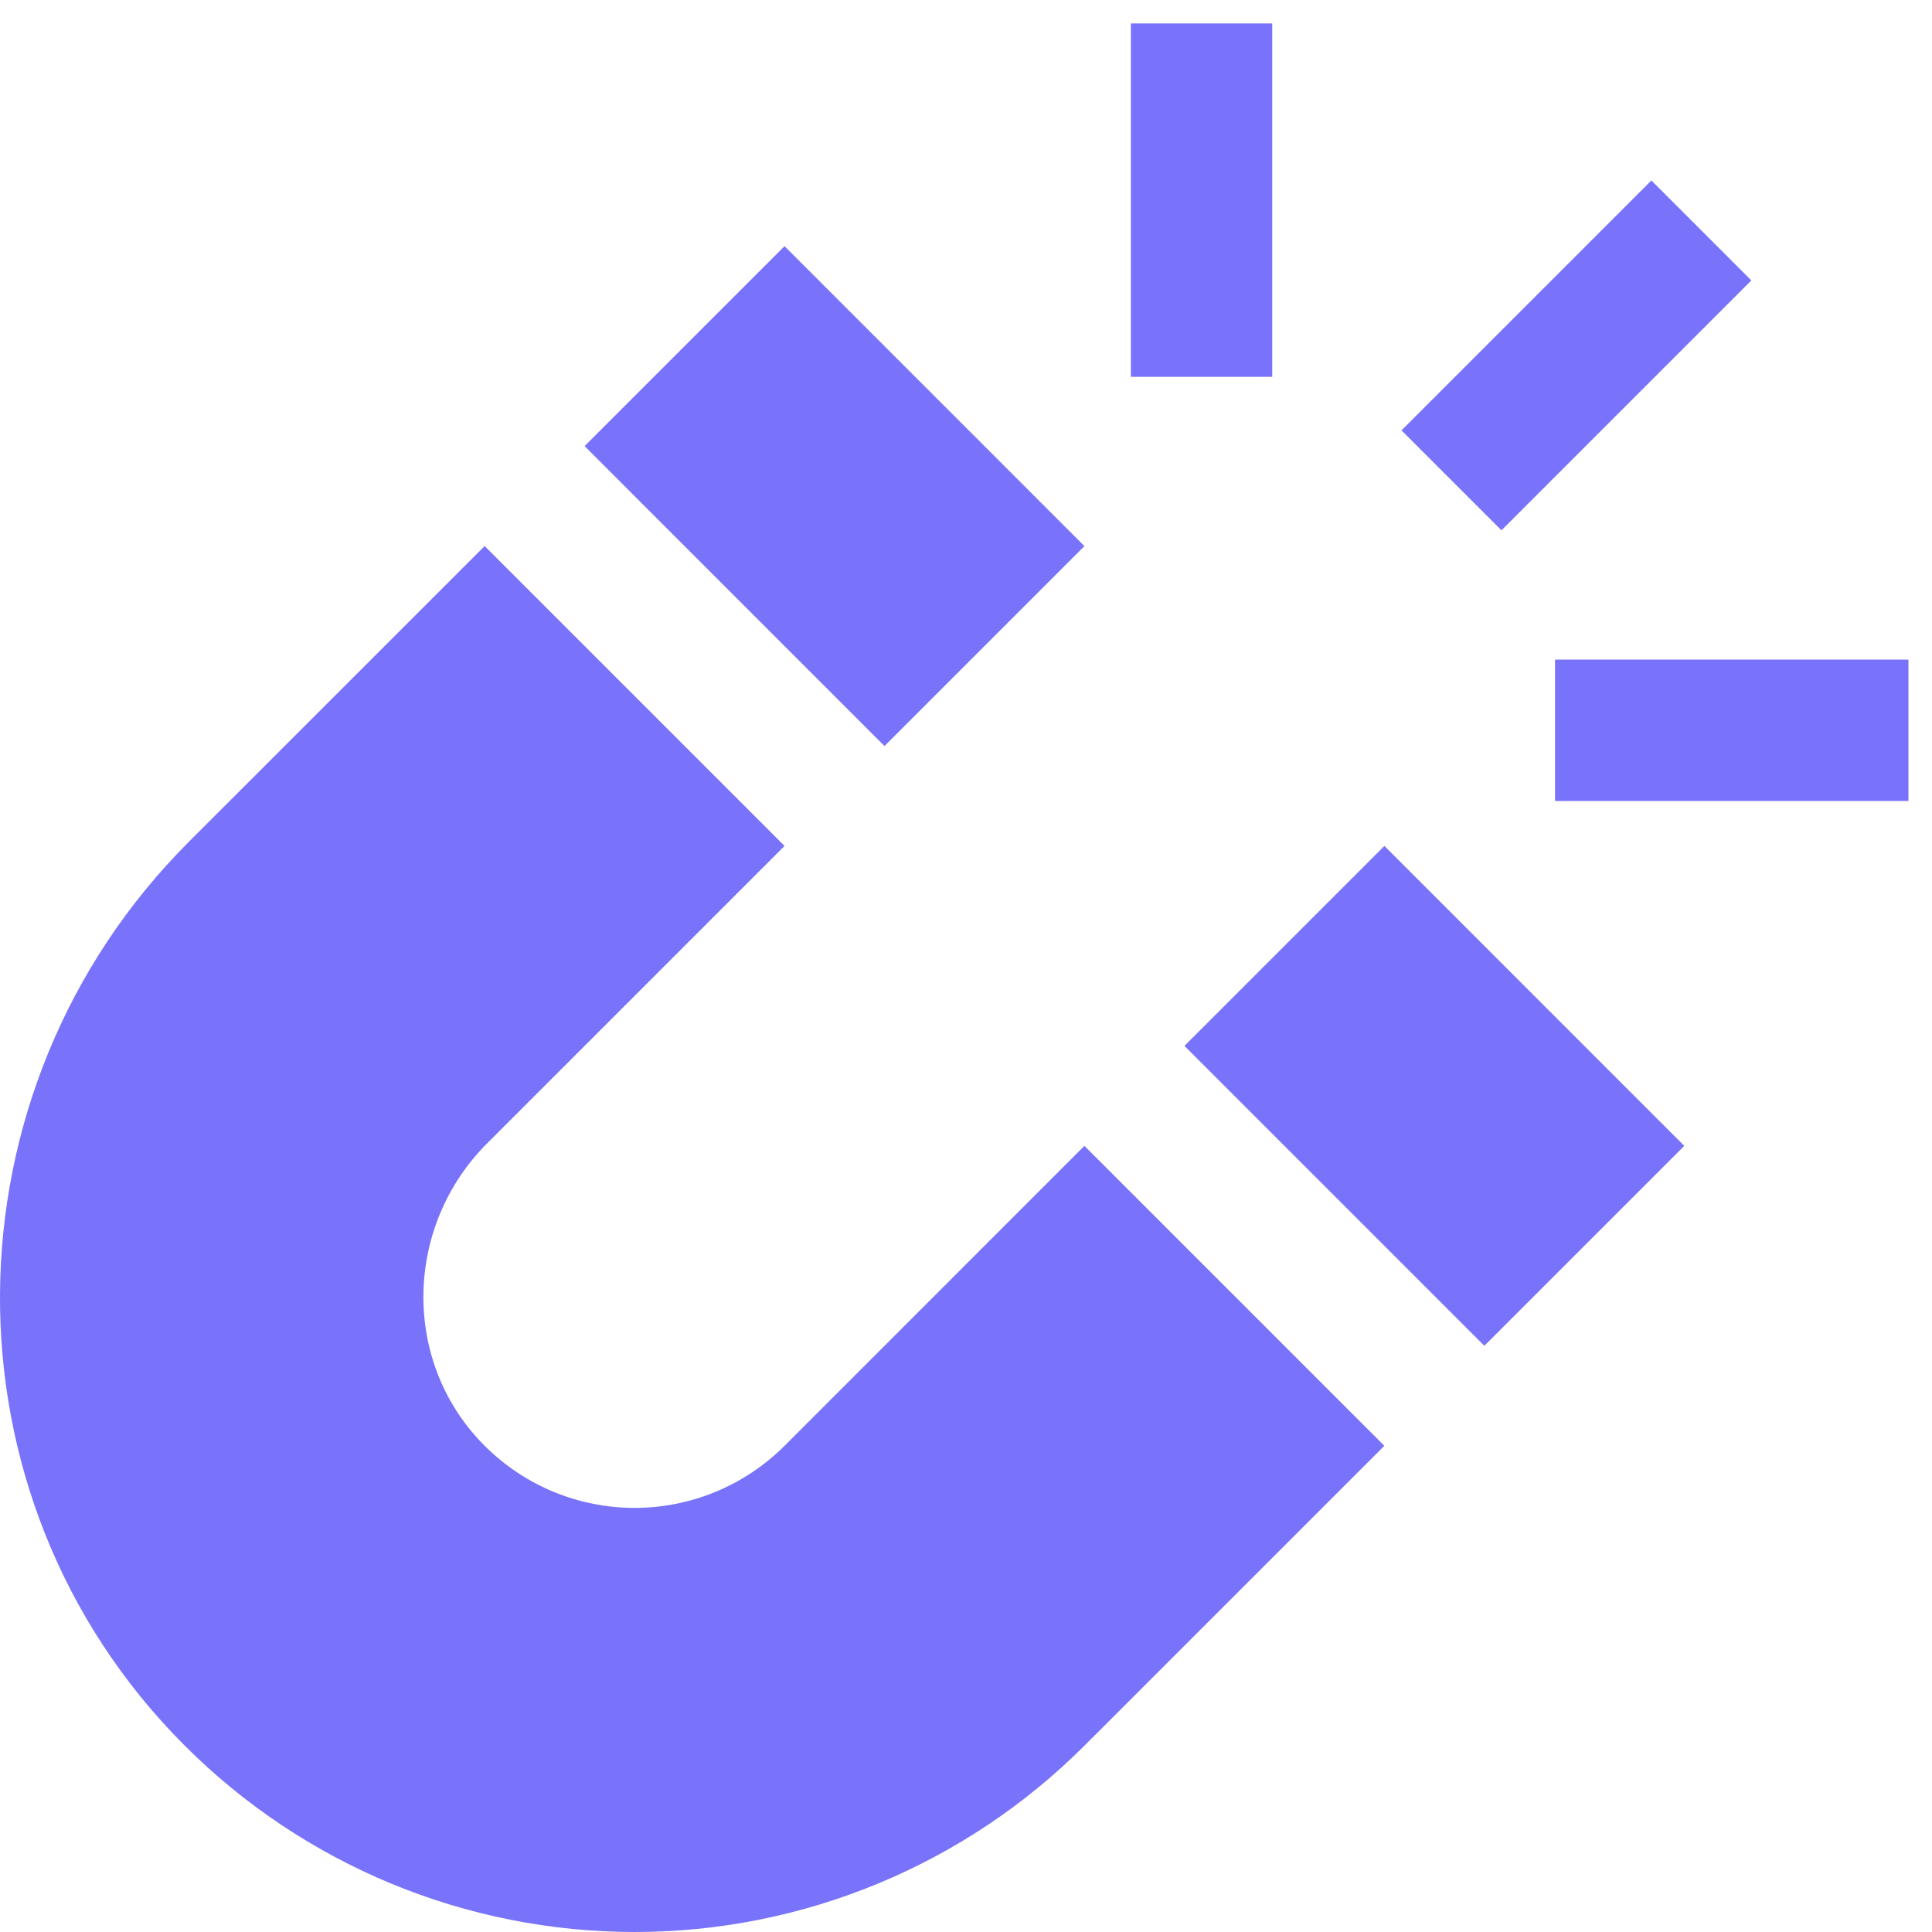 <svg width="41" height="41" viewBox="0 0 41 41" fill="none" xmlns="http://www.w3.org/2000/svg">
<path d="M25.499 1.997L25.499 6.497L25.499 1.997ZM35.045 5.951L31.863 9.133L35.045 5.951ZM39 15.498L34.5 15.498L39 15.498Z" fill="#7873FA"/>
<path d="M25.499 1.997L25.499 6.497M35.045 5.951L31.863 9.133M39 15.498L34.5 15.498" stroke="#7873FA" stroke-width="3" stroke-miterlimit="10" stroke-linecap="square"/>
<path d="M3.914 37.039C5.167 38.294 6.656 39.29 8.294 39.97C9.932 40.649 11.689 40.999 13.462 41C15.236 41.001 16.992 40.652 18.631 39.973C20.27 39.295 21.759 38.3 23.013 37.046L29.378 30.682L23.013 24.317L16.649 30.682C16.227 31.104 15.724 31.438 15.171 31.665C14.618 31.891 14.026 32.005 13.428 32C12.831 31.994 12.24 31.87 11.691 31.635C11.142 31.399 10.646 31.056 10.23 30.626C8.515 28.852 8.592 26.01 10.337 24.264L16.649 17.952L10.285 11.588L4.011 17.861C-1.274 23.146 -1.367 31.752 3.914 37.039ZM35.743 24.317L31.5 28.56L25.136 22.195L29.379 17.952L35.743 24.317ZM23.013 11.589L18.77 15.832L12.406 9.467L16.649 5.224L23.013 11.589Z" fill="#7873FA"/>
</svg>
